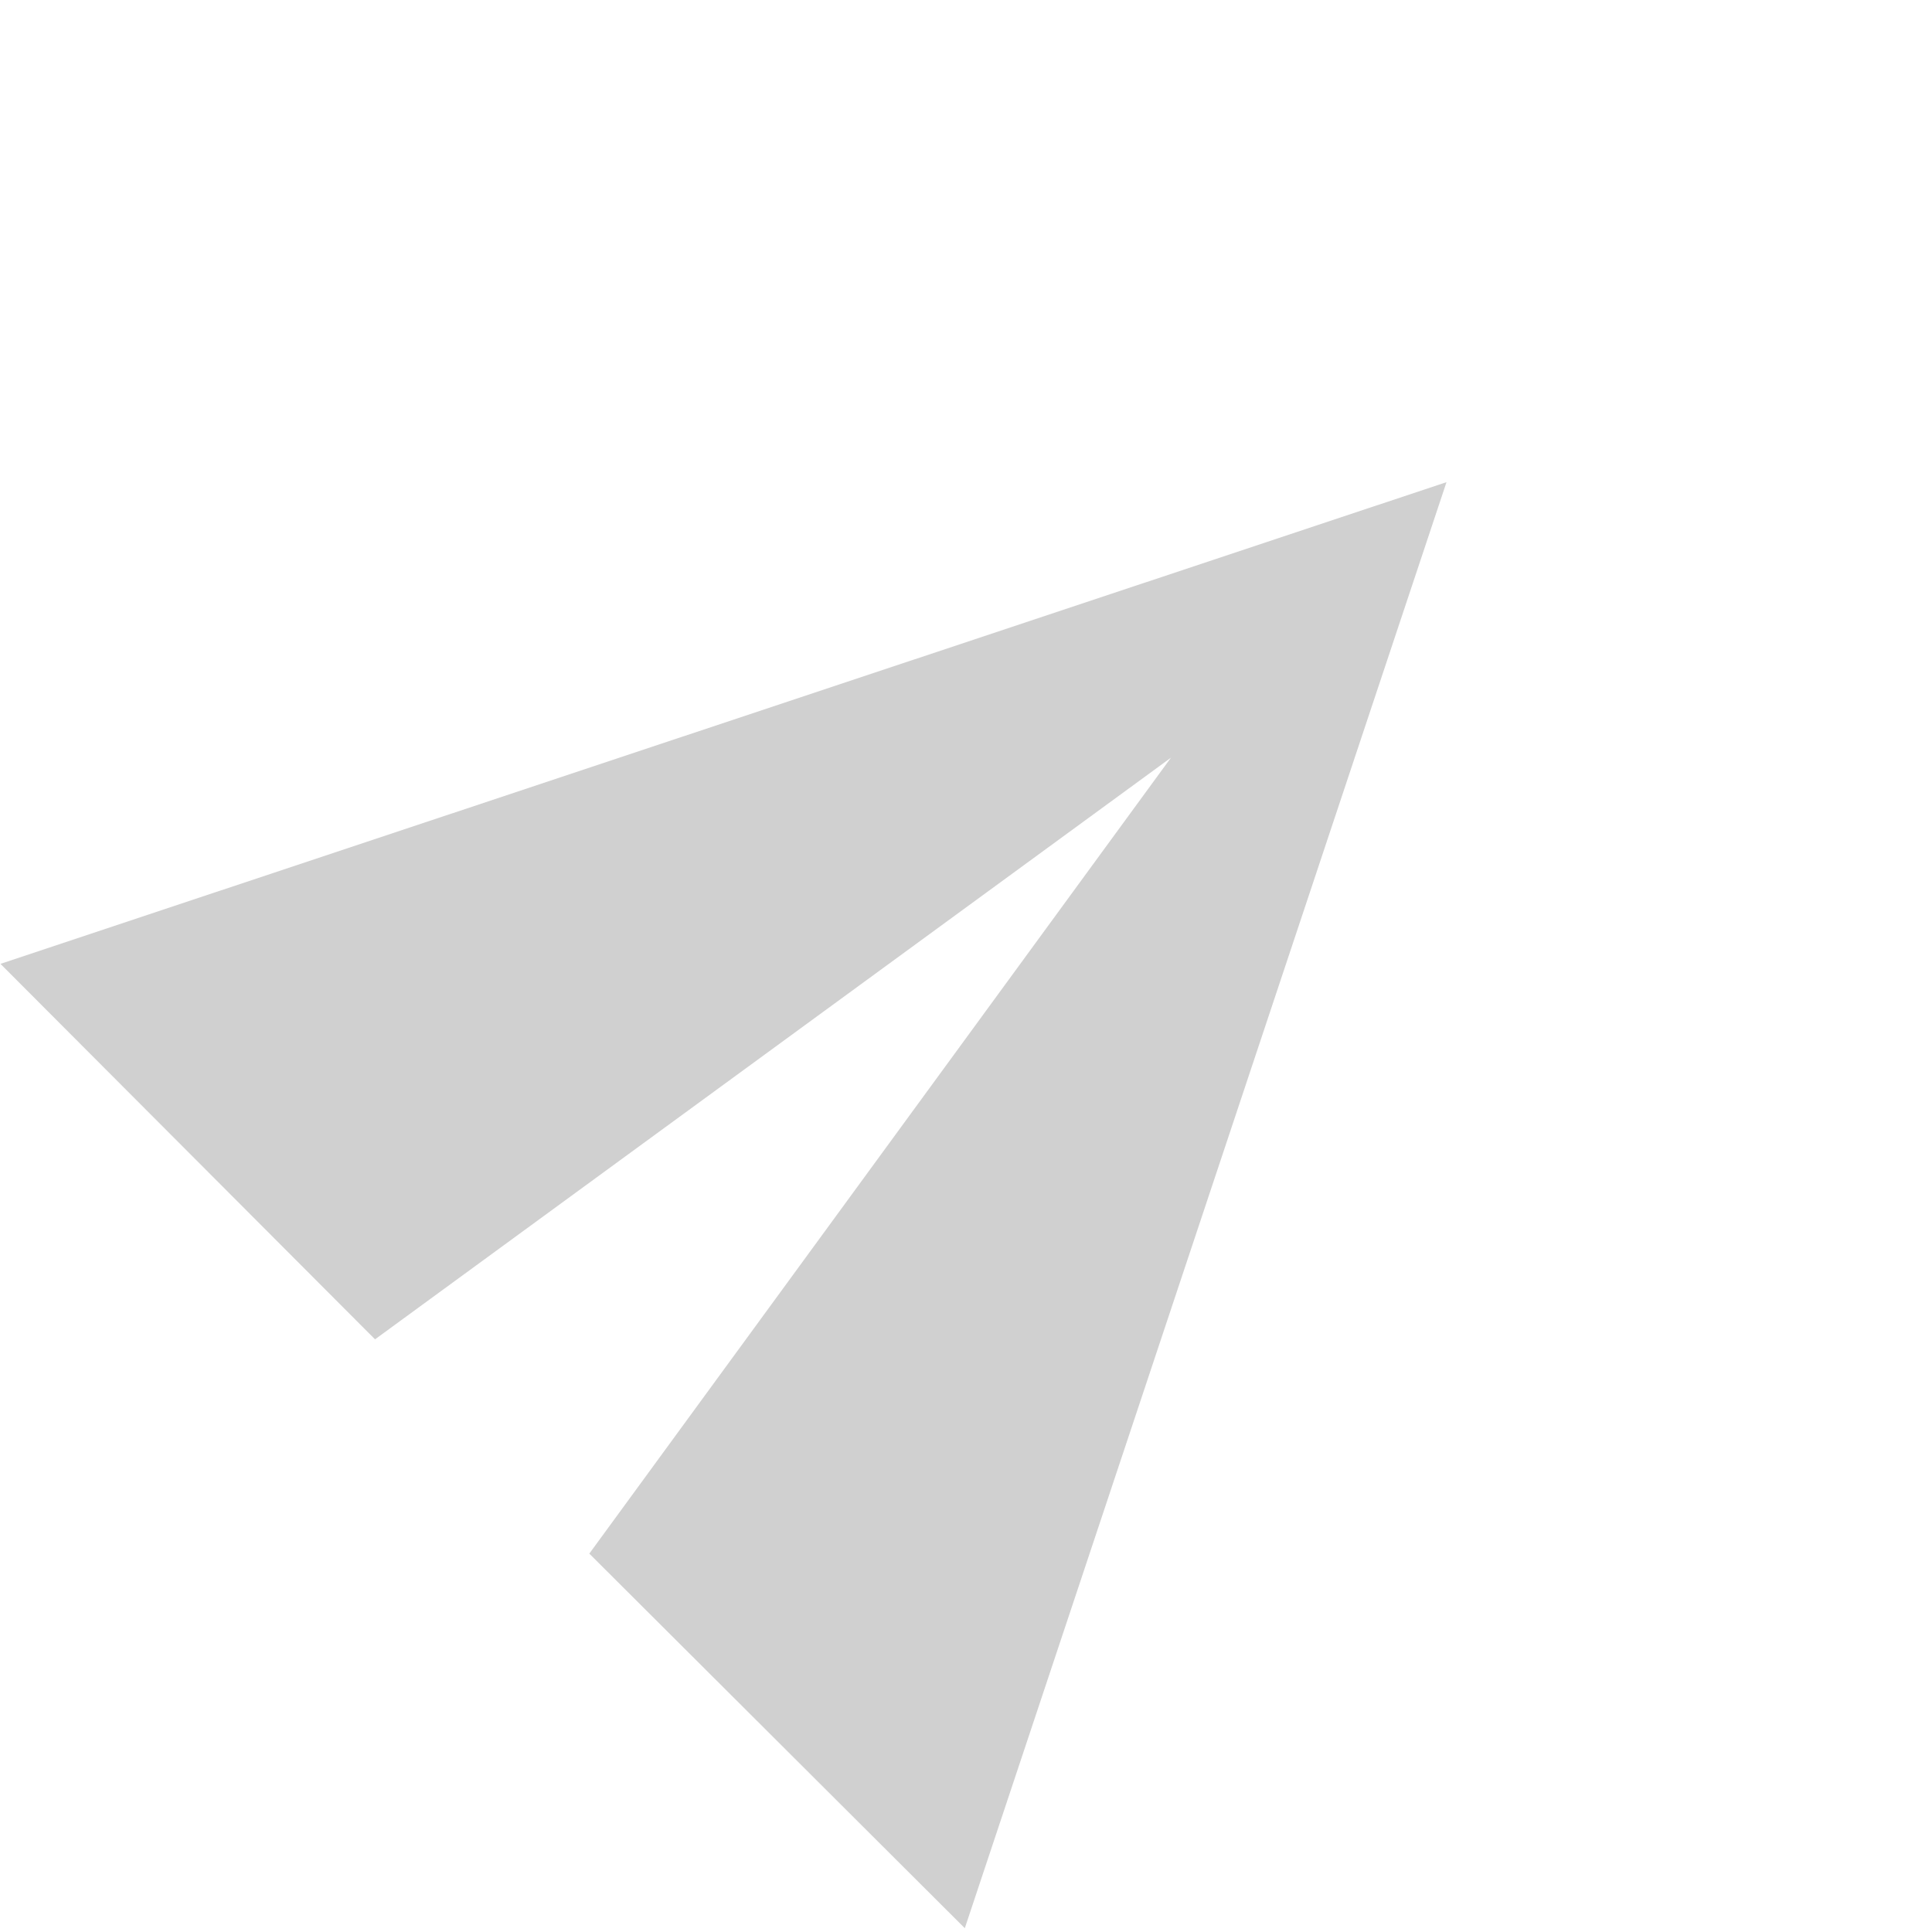 <svg width="34" height="34" viewBox="0 0 34 34" fill="none" xmlns="http://www.w3.org/2000/svg">
<path d="M16.979 33.933L25.456 8.485L0.008 16.962L6.6 23.57L20.607 13.334L10.371 27.341L16.979 33.933Z" fill="#D0D0D0"/>
</svg>

